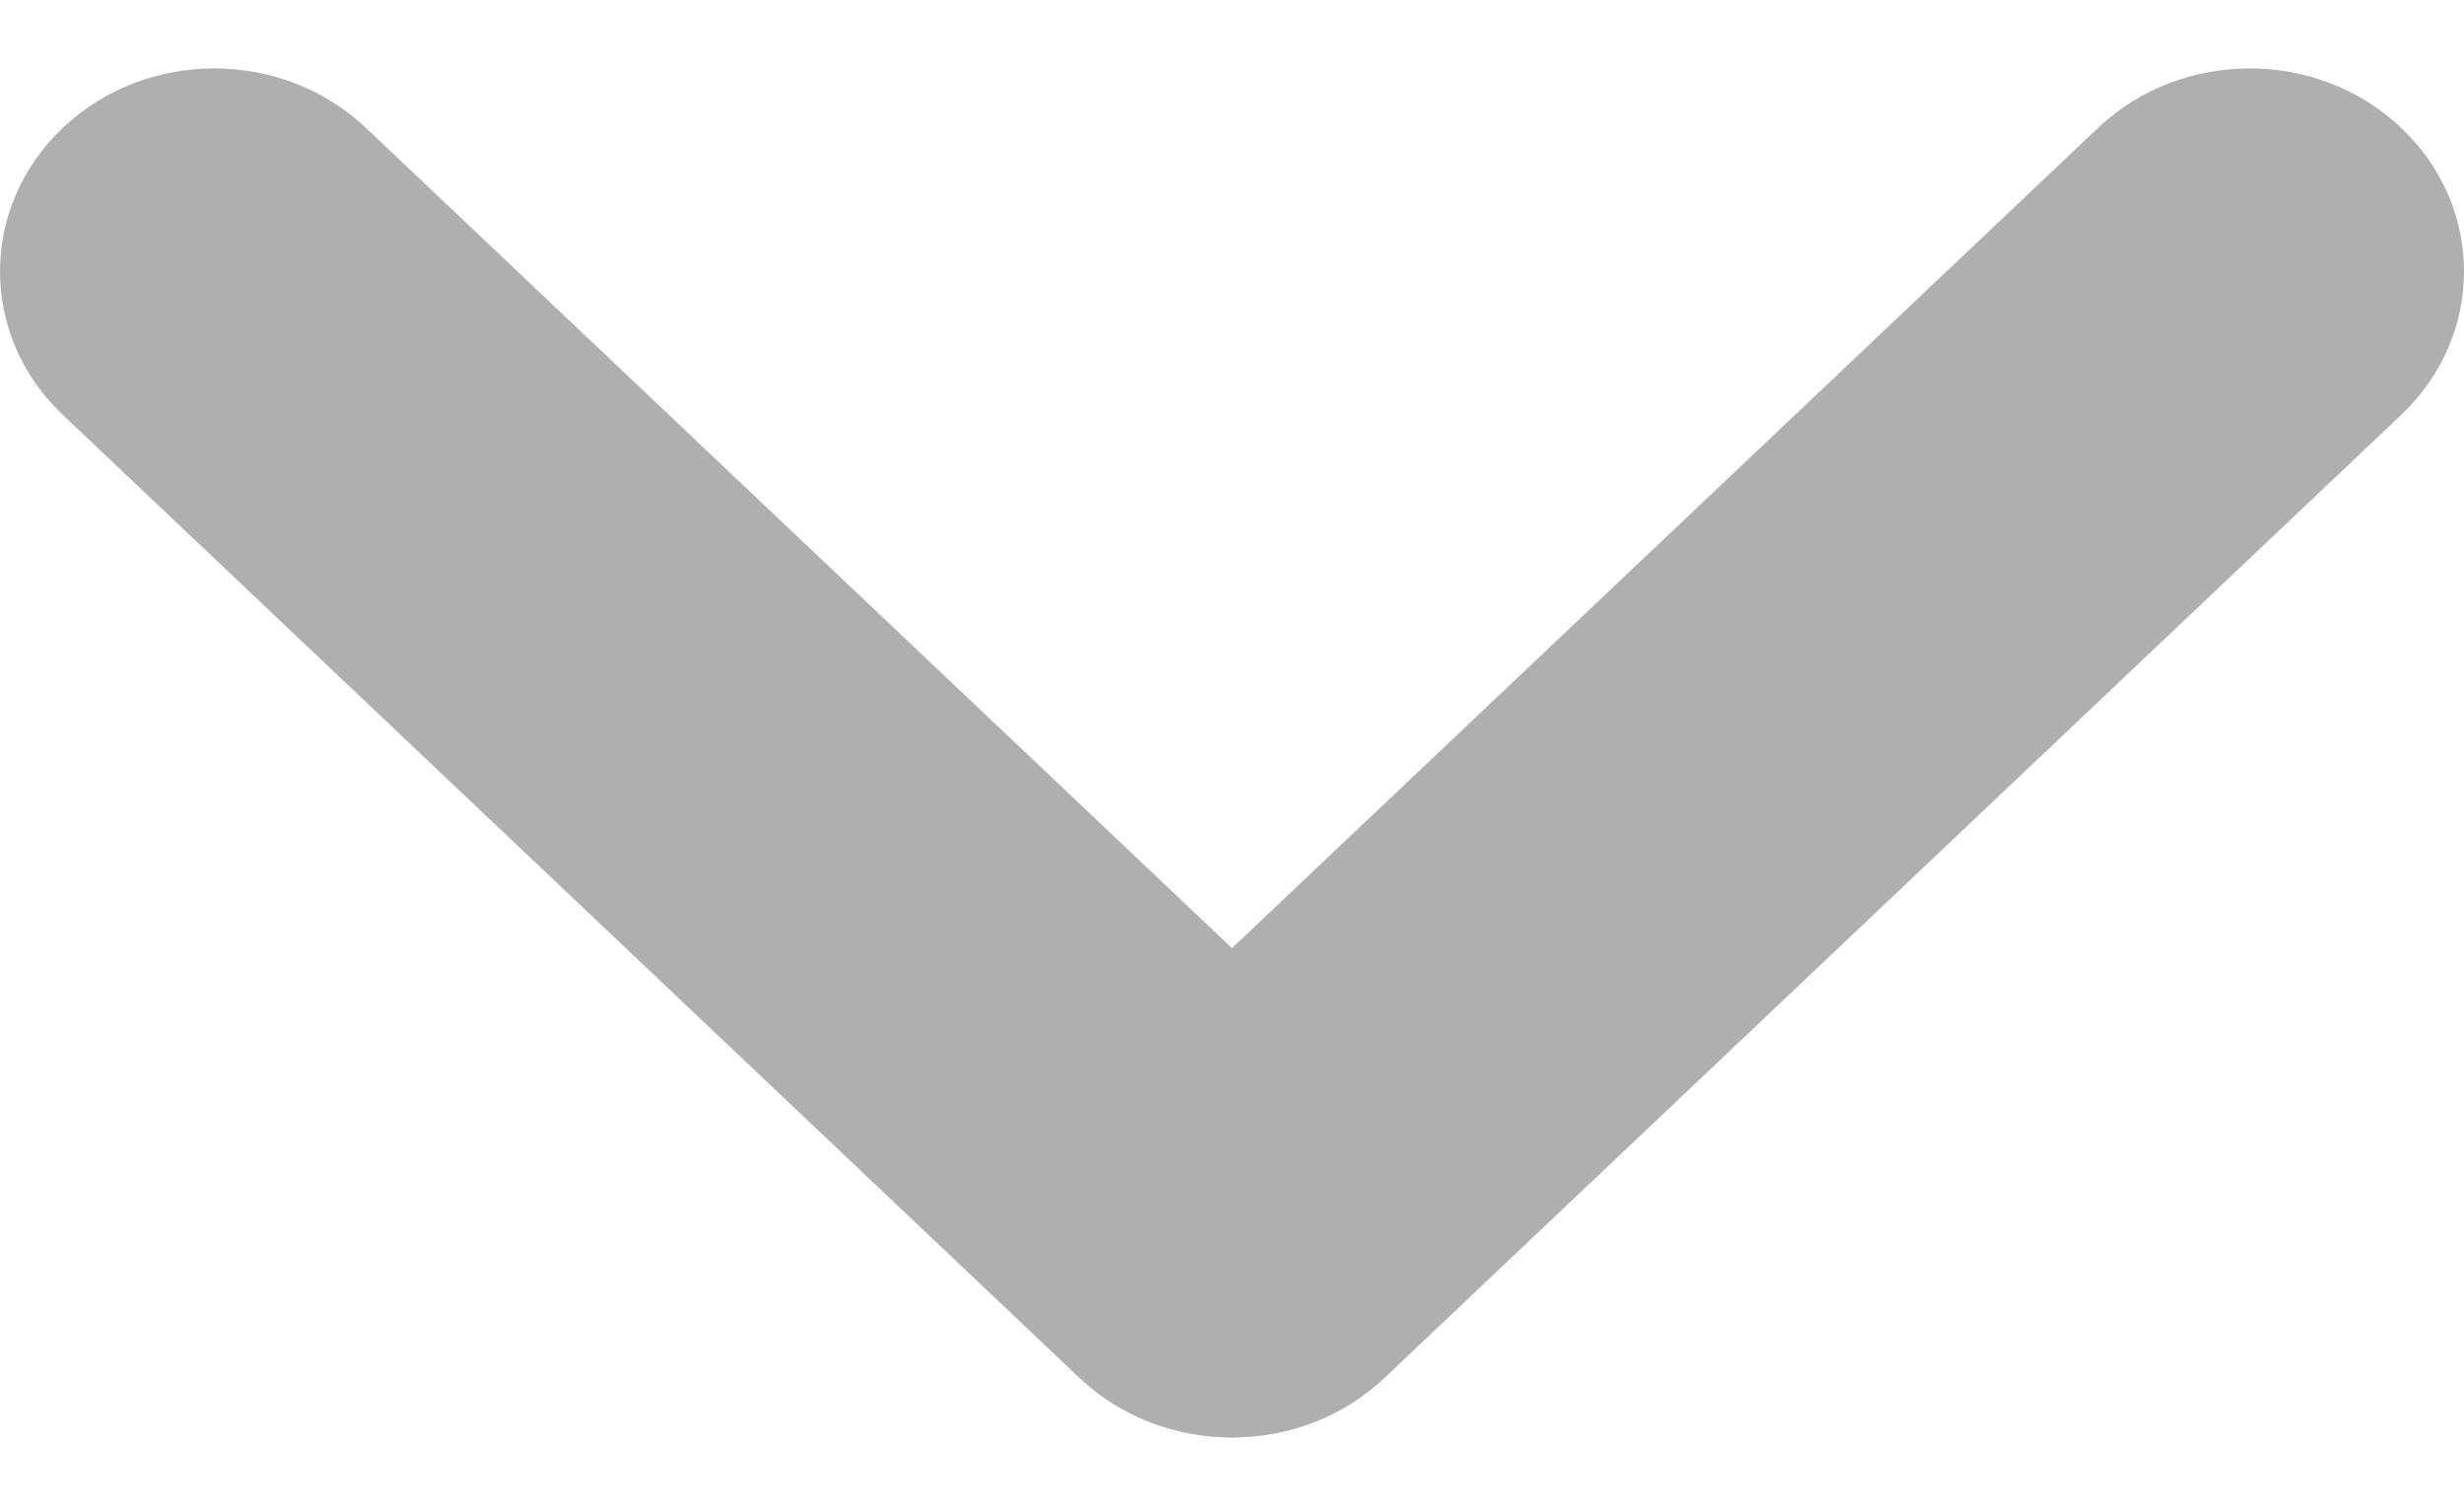 <svg width="18" height="11" viewBox="0 0 18 11" fill="none" xmlns="http://www.w3.org/2000/svg">
<path d="M0.459 0.934C1.07 0.355 2.061 0.355 2.673 0.934L10.101 7.969C10.712 8.548 10.712 9.487 10.101 10.066C9.489 10.645 8.498 10.645 7.886 10.066L0.459 3.031C-0.153 2.452 -0.153 1.513 0.459 0.934Z" fill="#AFAFAF"/>
<path d="M17.541 0.934C18.153 1.513 18.153 2.452 17.541 3.031L10.114 10.066C9.502 10.645 8.511 10.645 7.899 10.066C7.288 9.487 7.288 8.548 7.899 7.969L15.327 0.934C15.939 0.355 16.93 0.355 17.541 0.934Z" fill="#AFAFAF"/>
</svg>
